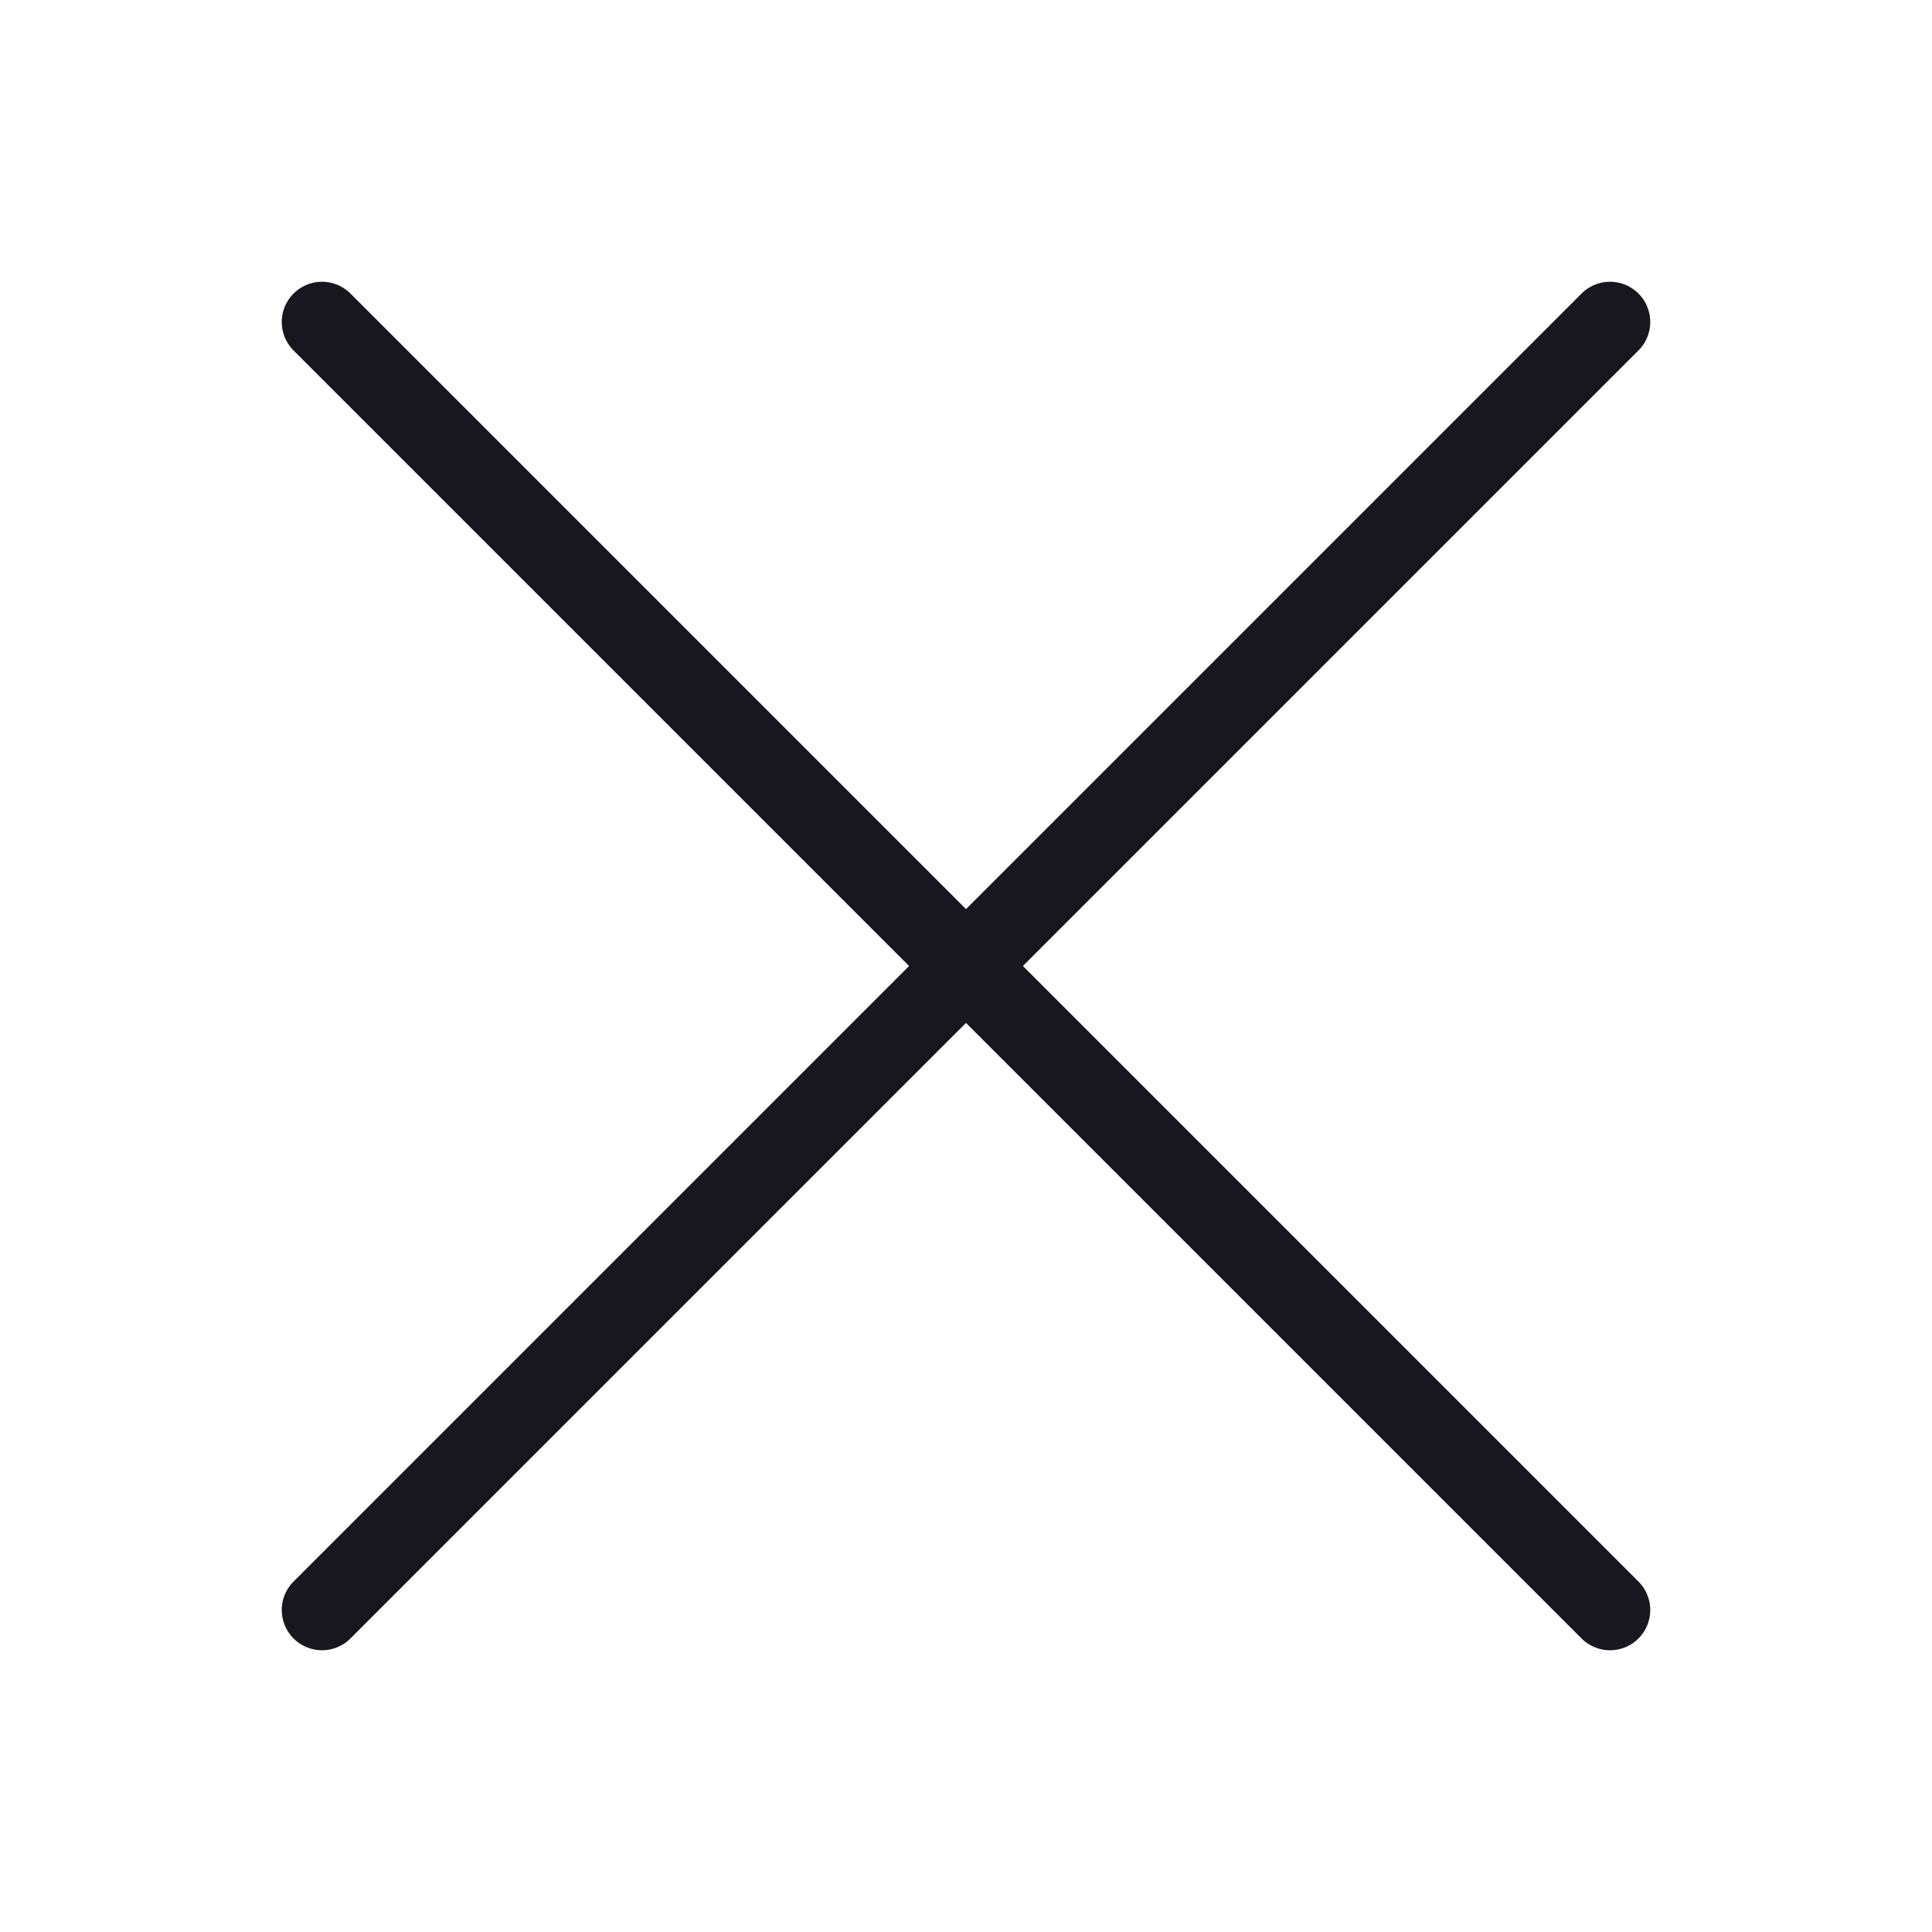 <svg width="24" height="24" viewBox="0 0 24 24" fill="none" xmlns="http://www.w3.org/2000/svg">
<path d="M4 4L20 20M20 4L4 20" stroke="#18161E" stroke-miterlimit="1.02" stroke-linecap="round" stroke-linejoin="bevel"/>
</svg>
